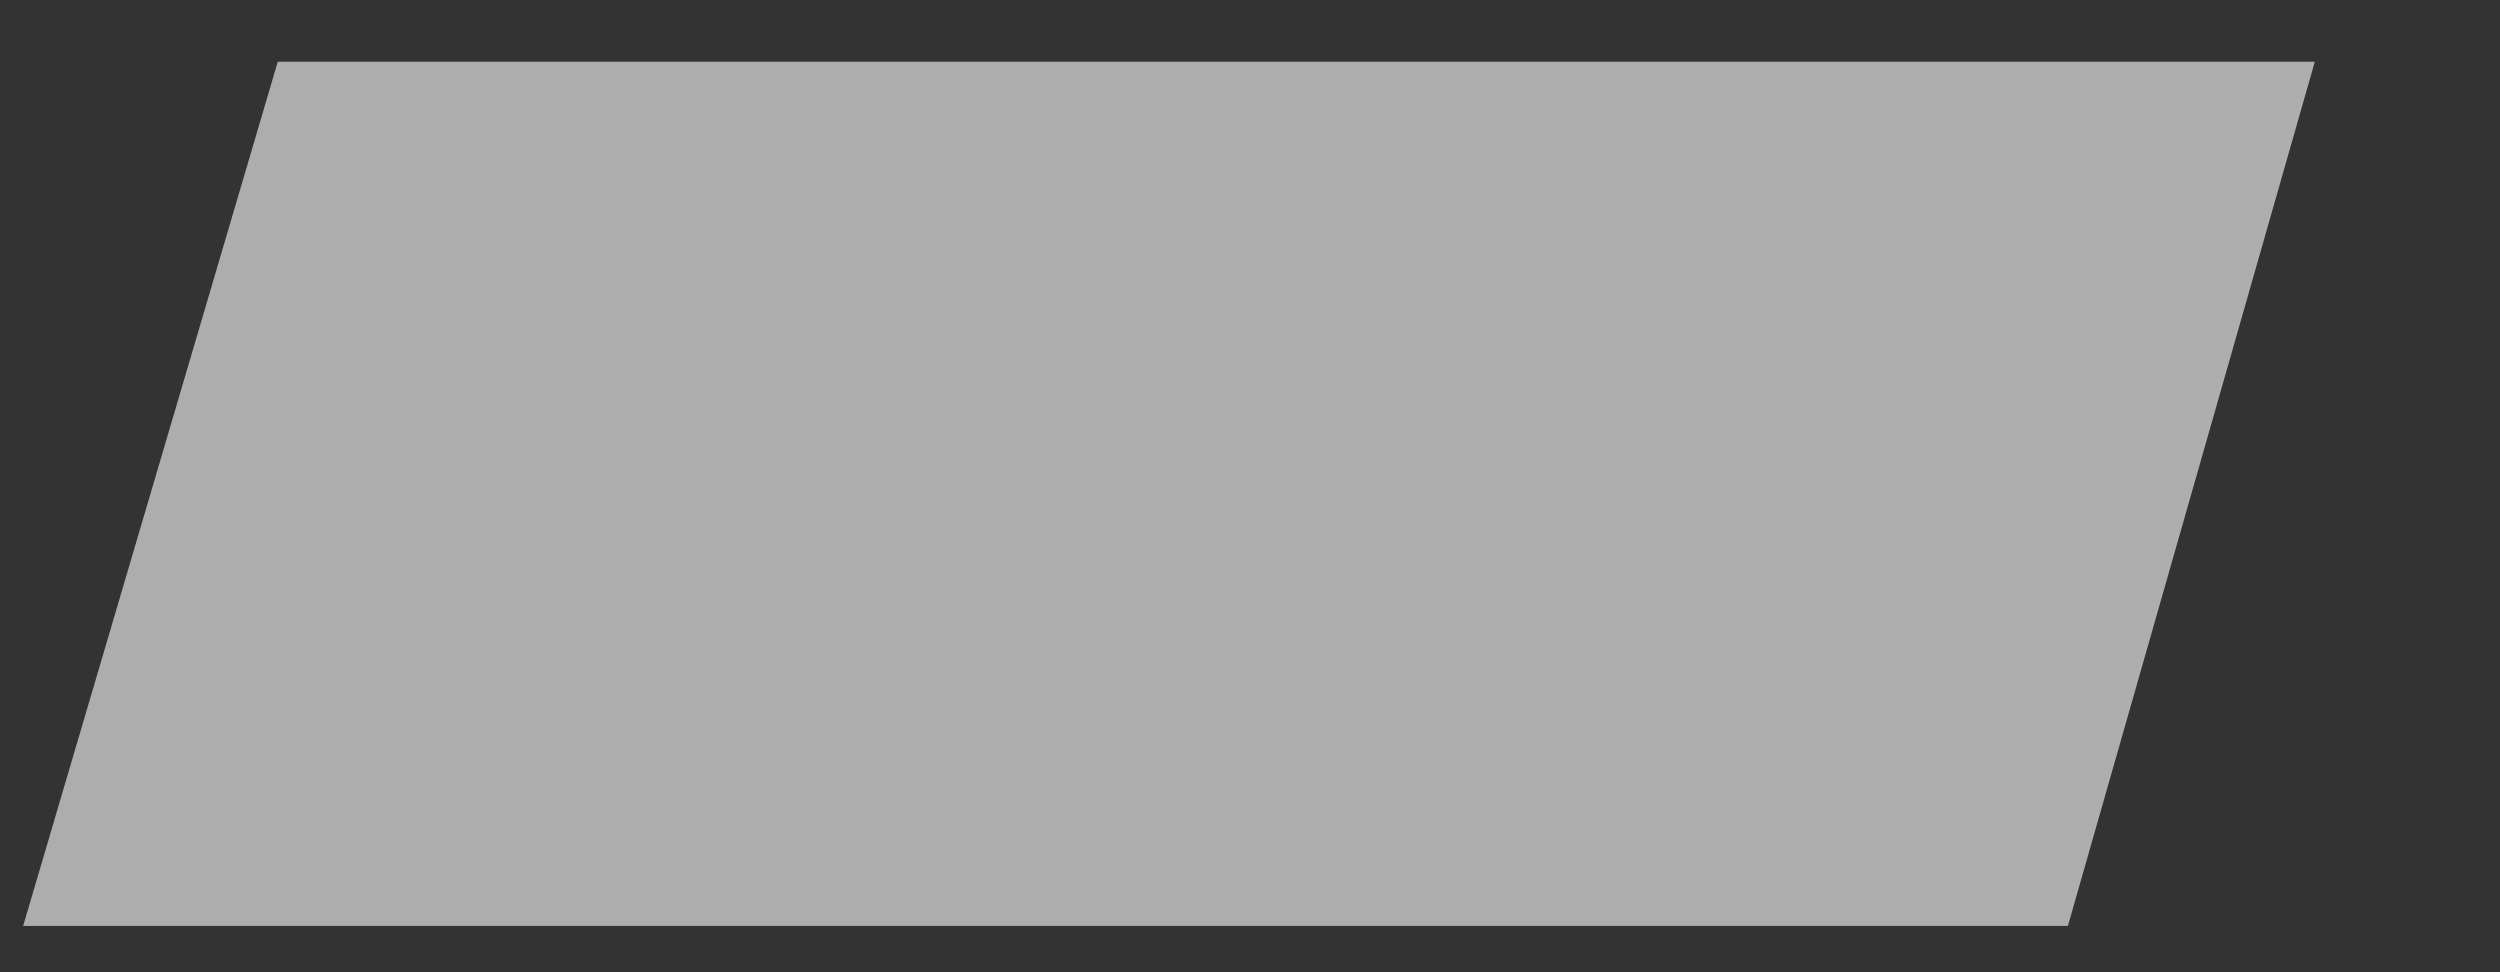 <?xml version="1.0" encoding="UTF-8"?>
<!DOCTYPE svg PUBLIC "-//W3C//DTD SVG 1.1//EN" "http://www.w3.org/Graphics/SVG/1.1/DTD/svg11.dtd">
<!-- Creator: CorelDRAW X6 -->
<svg xmlns="http://www.w3.org/2000/svg" xml:space="preserve" width="162px" height="63px" version="1.1" shape-rendering="geometricPrecision" text-rendering="geometricPrecision" image-rendering="optimizeQuality" fill-rule="evenodd" clip-rule="evenodd"
viewBox="0 0 162 63"
 xmlns:xlink="http://www.w3.org/1999/xlink">
 <rect x="0" y="0" width="162" height="63" fill="#333333" stroke="none"/>
 <g id="Layer_x0020_1">
  <polygon fill="white" points="18,4 150,4 134,60 1.5,60 " fill-opacity="0.6"/>
 </g>
</svg>
